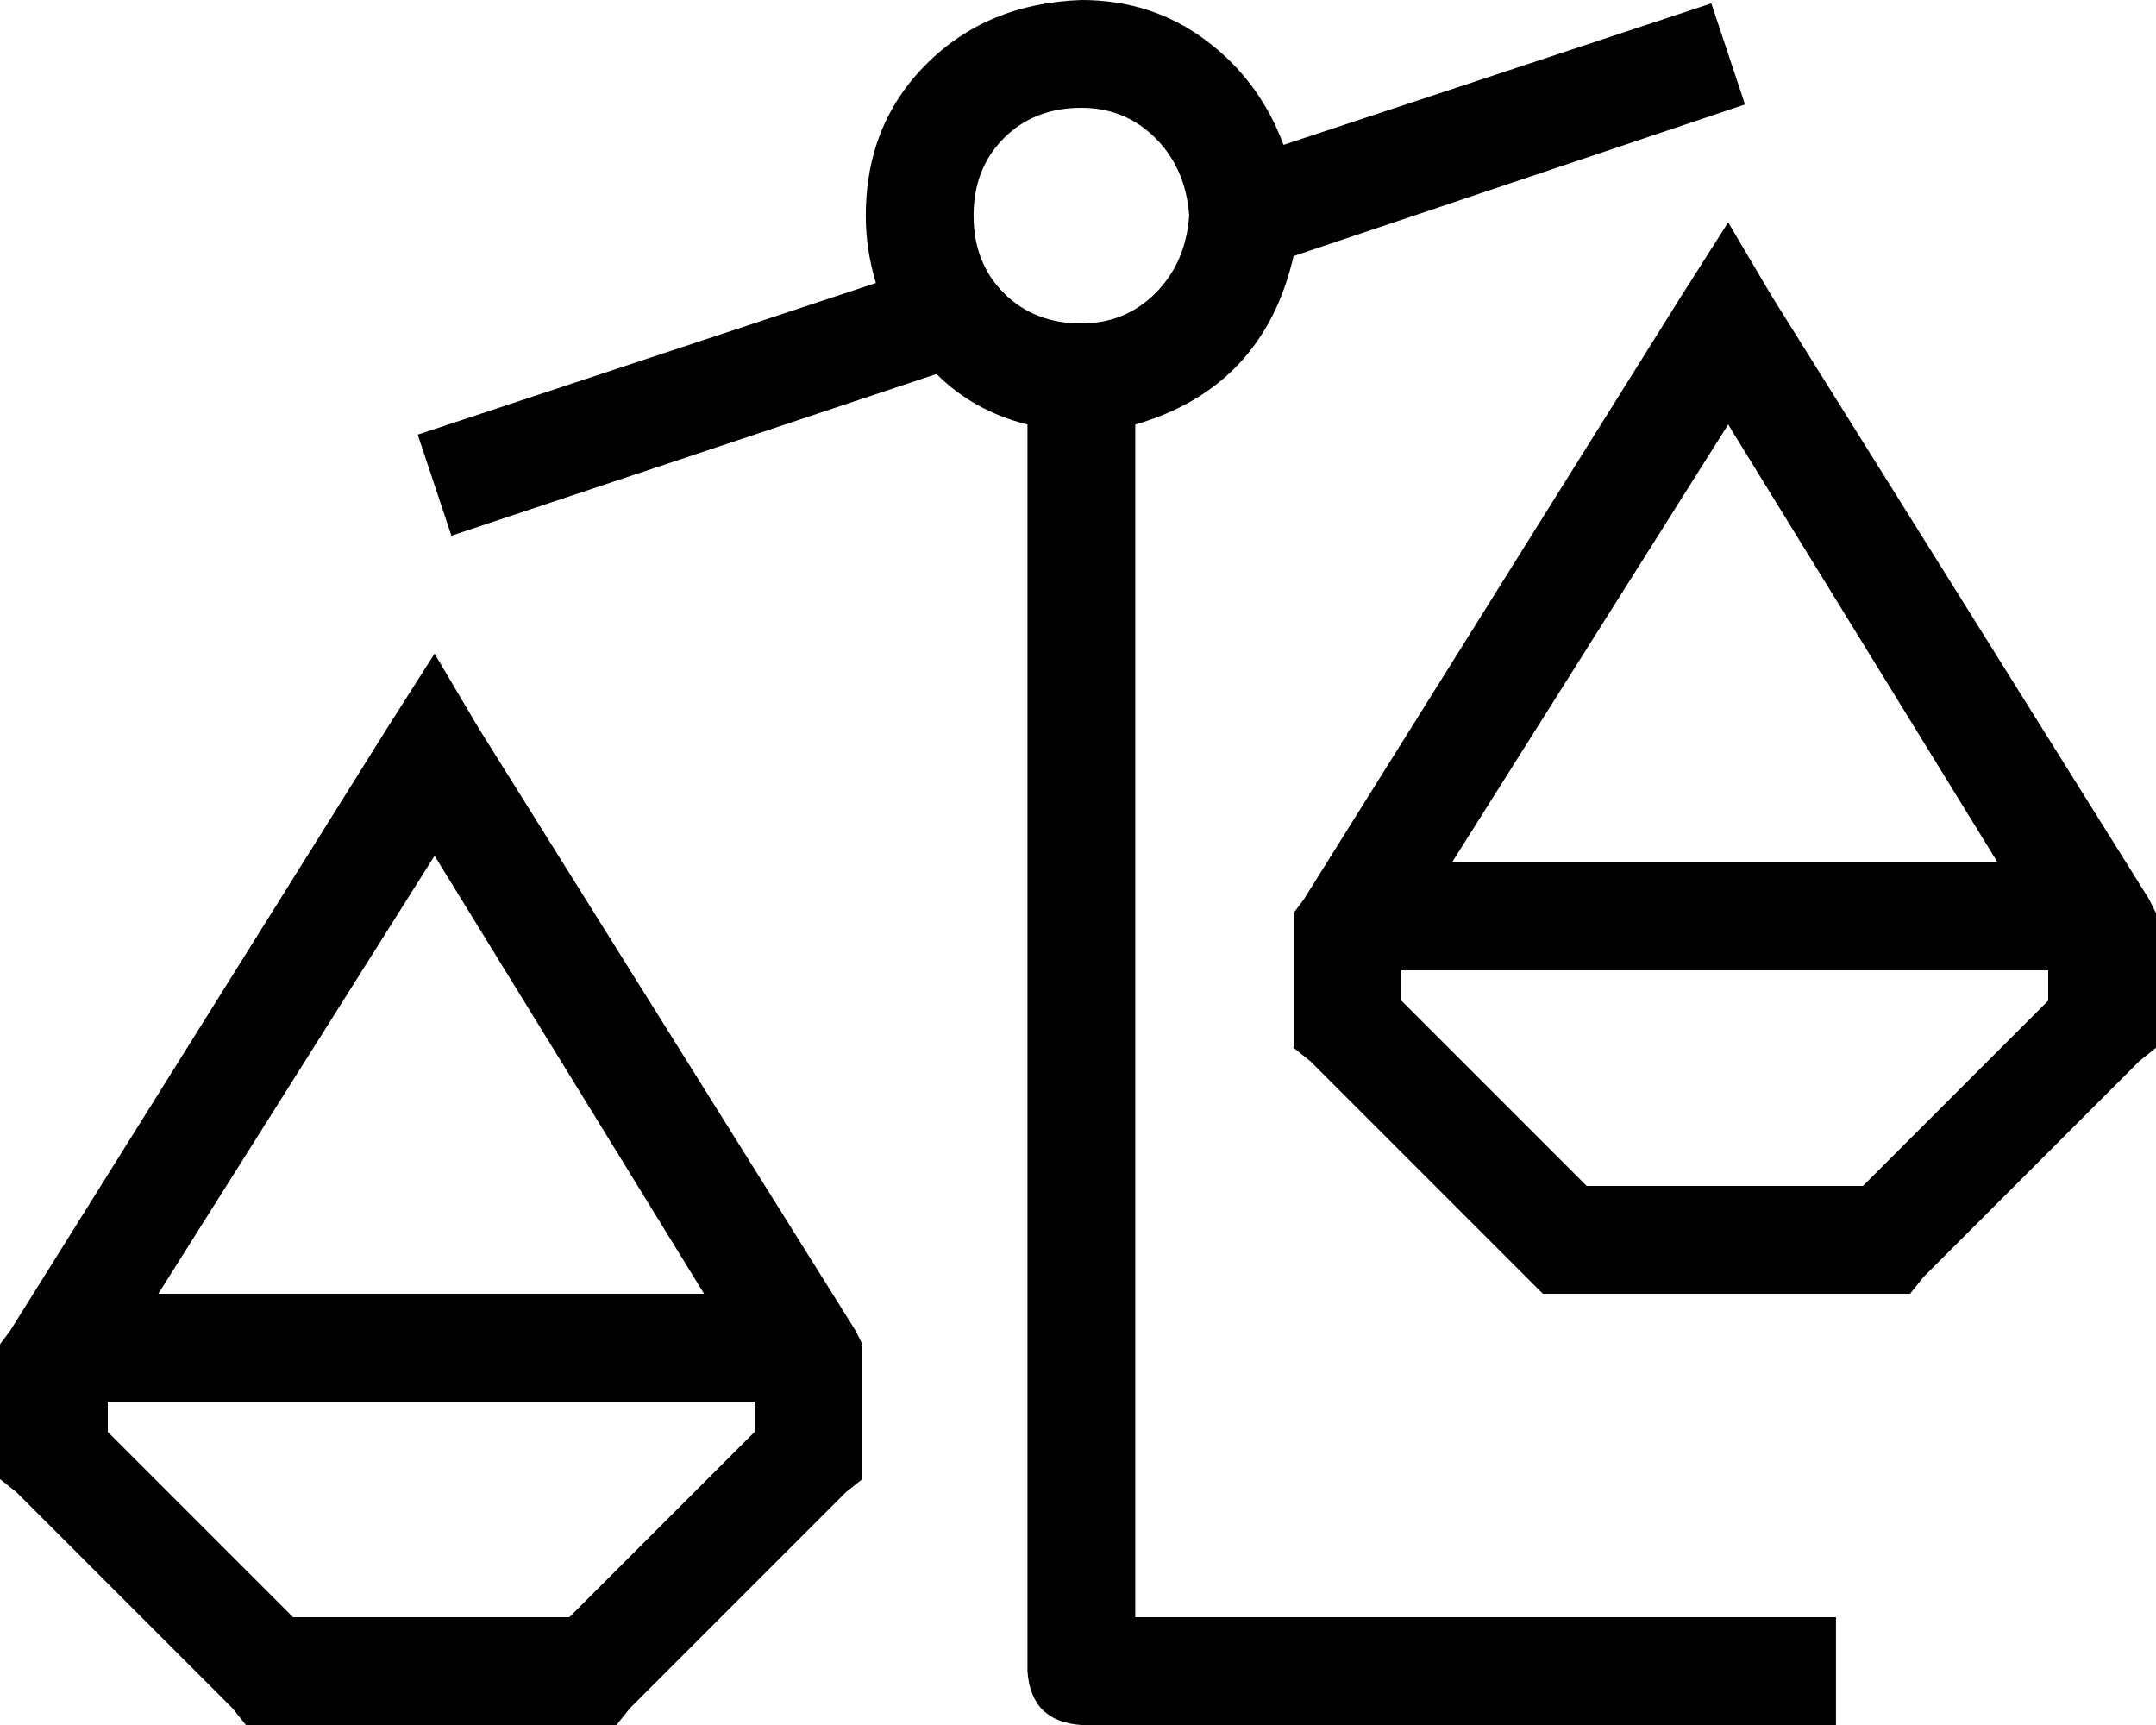 <svg xmlns="http://www.w3.org/2000/svg" viewBox="0 0 640 512">
    <path d="M 257 64 Q 257 74 260 84 L 124 129 L 134 159 L 278 111 Q 289 122 305 126 L 305 496 Q 306 511 321 512 L 529 512 L 545 512 L 545 480 L 529 480 L 337 480 L 337 126 Q 375 115 384 76 L 518 31 L 508 1 L 381 43 Q 374 24 358 12 Q 342 0 321 0 Q 293 1 275 19 Q 257 37 257 64 L 257 64 Z M 32 425 L 32 416 L 224 416 L 224 425 L 169 480 L 87 480 L 32 425 L 32 425 Z M 129 254 L 209 384 L 47 384 L 129 254 L 129 254 Z M 513 66 L 499 88 L 387 267 L 384 271 L 384 275 L 384 304 L 384 311 L 389 315 L 453 379 L 458 384 L 464 384 L 560 384 L 567 384 L 571 379 L 635 315 L 640 311 L 640 304 L 640 275 L 640 271 L 638 267 L 526 88 L 513 66 L 513 66 Z M 416 288 L 608 288 L 608 297 L 553 352 L 471 352 L 416 297 L 416 288 L 416 288 Z M 431 256 L 513 126 L 593 256 L 431 256 L 431 256 Z M 129 194 L 115 216 L 3 395 L 0 399 L 0 403 L 0 432 L 0 439 L 5 443 L 69 507 L 73 512 L 80 512 L 176 512 L 183 512 L 187 507 L 251 443 L 256 439 L 256 432 L 256 403 L 256 399 L 254 395 L 142 216 L 129 194 L 129 194 Z M 321 32 Q 334 32 343 41 L 343 41 Q 352 50 353 64 Q 352 78 343 87 Q 334 96 321 96 Q 307 96 298 87 Q 289 78 289 64 Q 289 50 298 41 Q 307 32 321 32 L 321 32 Z"/>
</svg>
